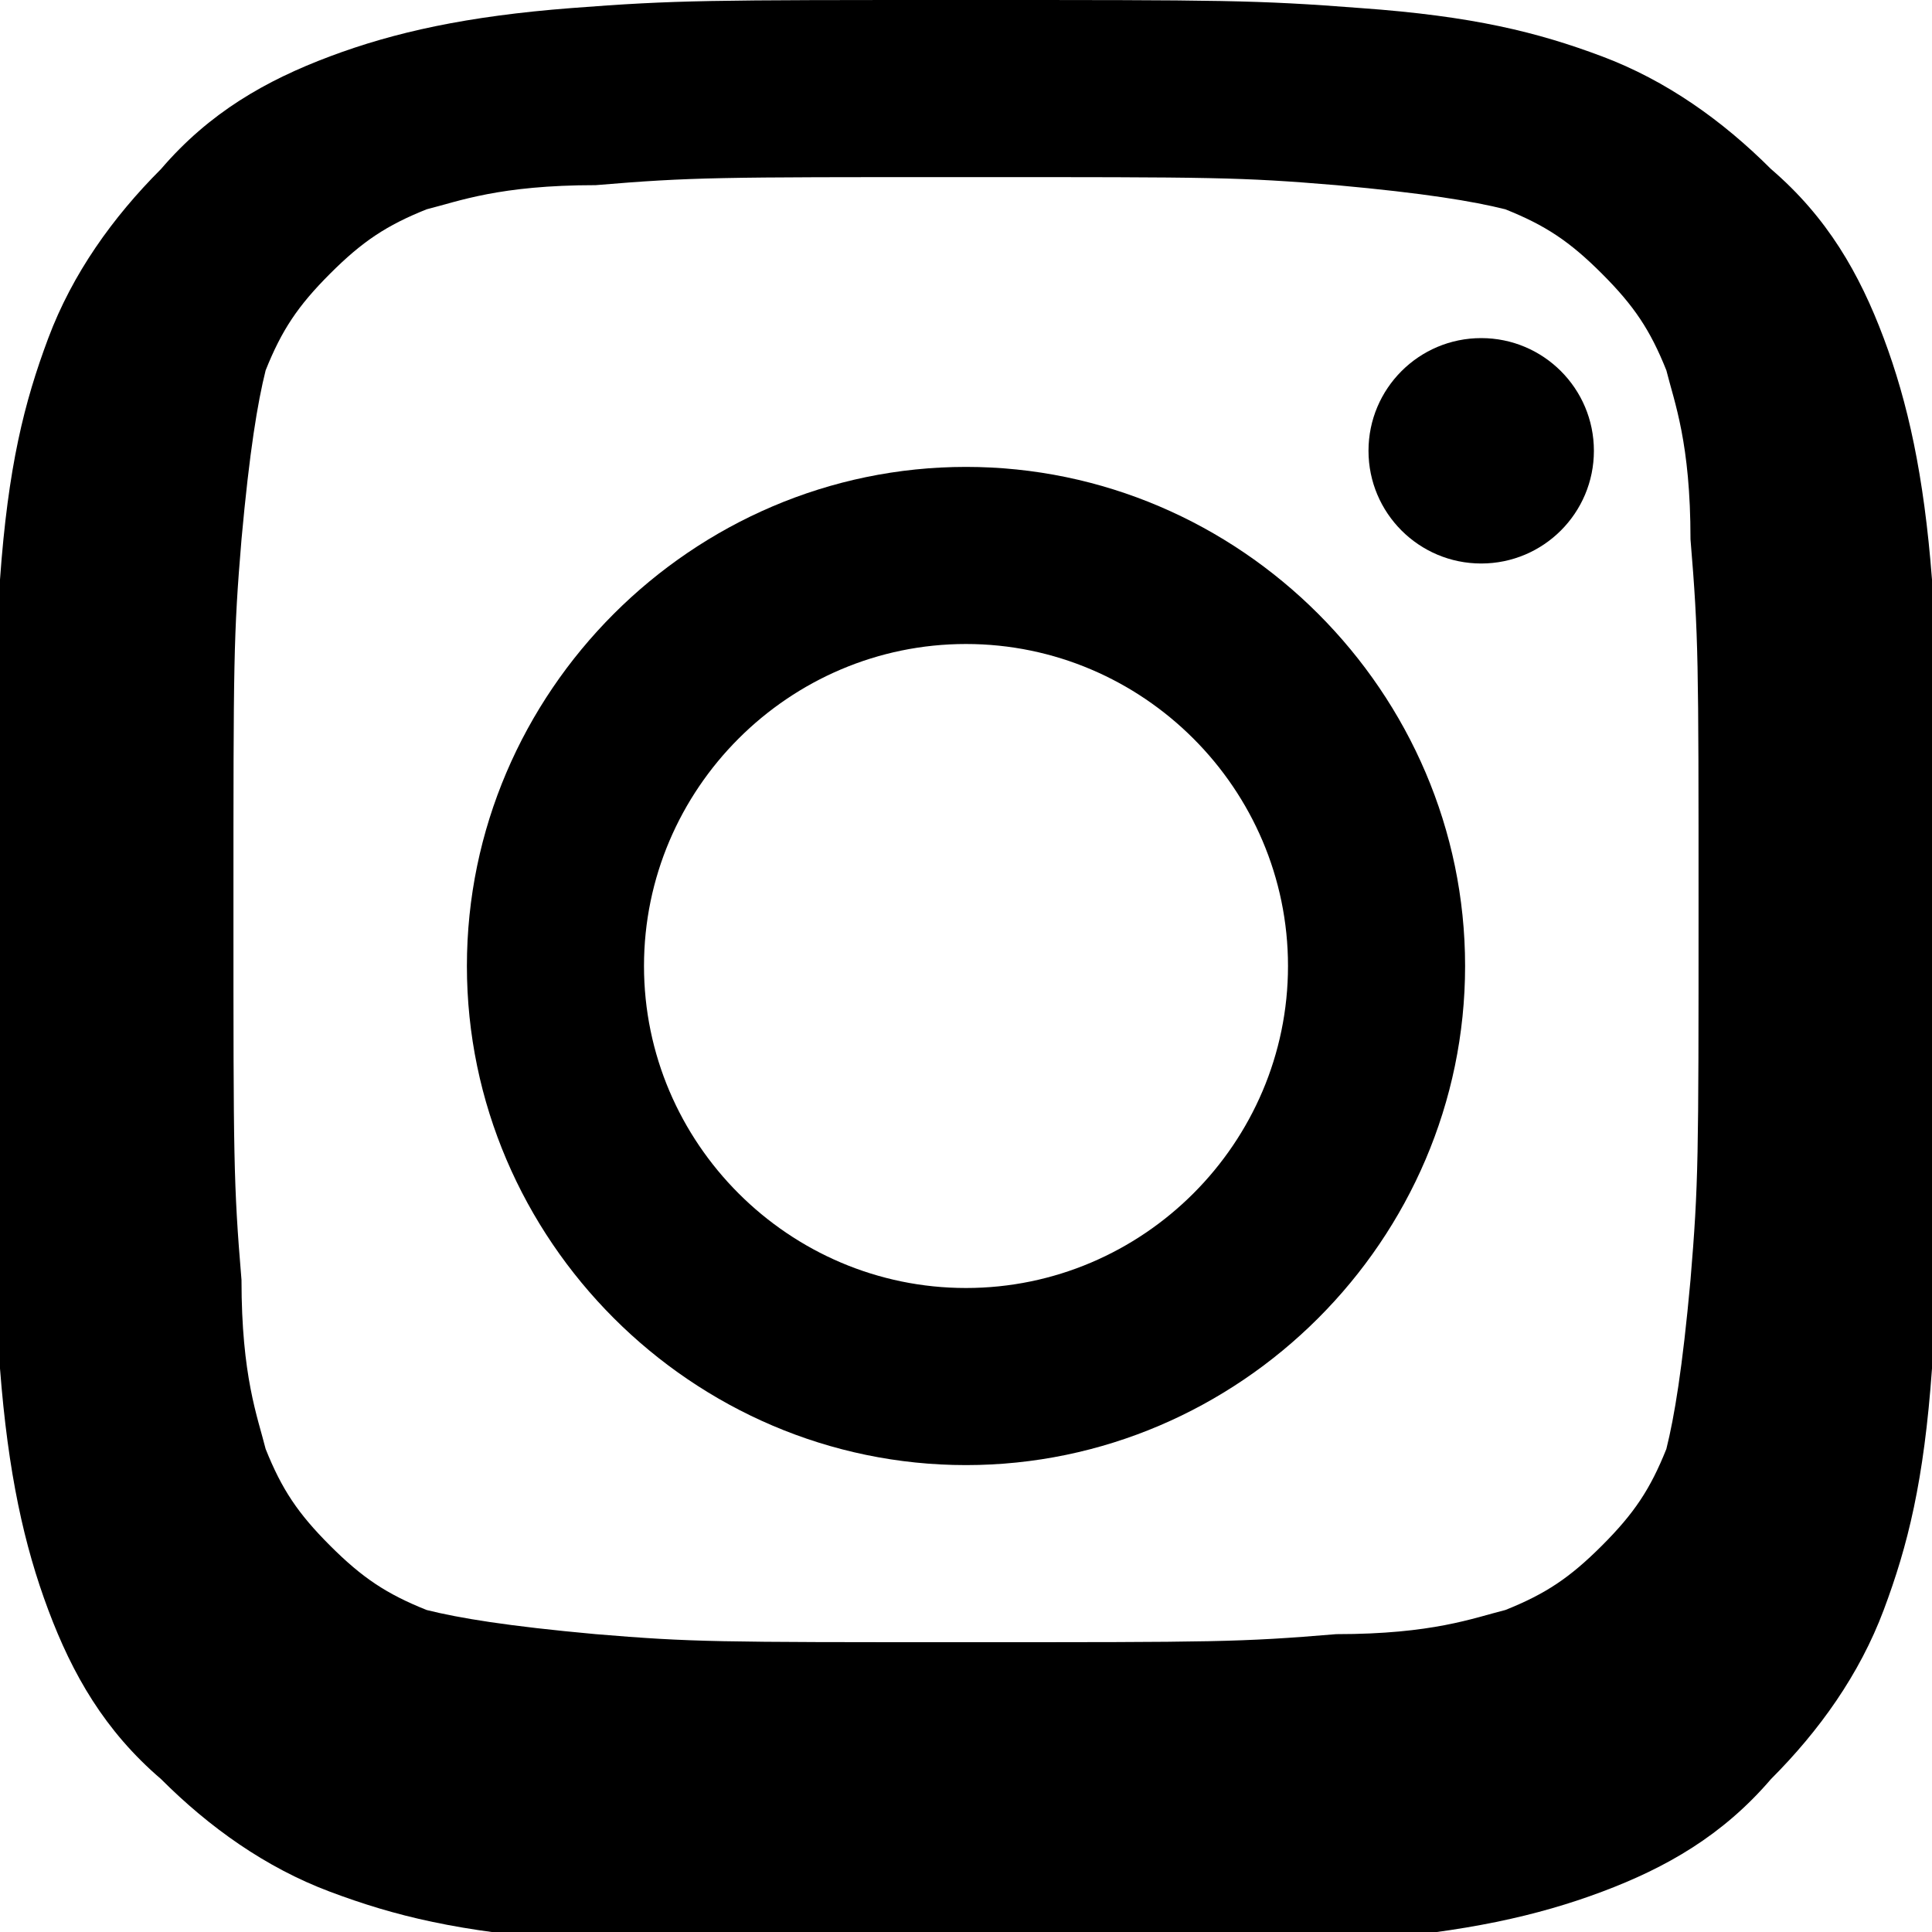 <svg xmlns="http://www.w3.org/2000/svg" width="24" height="24" fill="black" viewBox="0 0 24 24"><path d="M12 2.2c3.1 0 3.4 0 4.6.1 1.1.1 1.7.2 2.1.3.5.2.8.4 1.2.8.4.4.6.7.8 1.2.1.4.3.9.3 2.1.1 1.2.1 1.5.1 4.6s0 3.4-.1 4.6c-.1 1.1-.2 1.7-.3 2.1-.2.5-.4.8-.8 1.2-.4.4-.7.6-1.2.8-.4.1-.9.3-2.1.3-1.2.1-1.5.1-4.6.1s-3.4 0-4.6-.1c-1.1-.1-1.7-.2-2.1-.3-.5-.2-.8-.4-1.2-.8-.4-.4-.6-.7-.8-1.2-.1-.4-.3-.9-.3-2.1-.1-1.2-.1-1.5-.1-4.6s0-3.4.1-4.6c.1-1.1.2-1.7.3-2.1.2-.5.4-.8.8-1.2.4-.4.7-.6 1.2-.8.4-.1.9-.3 2.1-.3 1.2-.1 1.5-.1 4.6-.1m0-2.2c-3.2 0-3.6 0-4.9.1-1.3.1-2.2.3-3 .6-.8.3-1.5.7-2.1 1.4-.6.6-1.1 1.3-1.4 2.1-.3.8-.5 1.6-.6 3-.1 1.3-.1 1.7-.1 4.9s0 3.6.1 4.9c.1 1.3.3 2.2.6 3 .3.8.7 1.5 1.4 2.1.6.6 1.3 1.1 2.1 1.4.8.3 1.6.5 3 .6 1.3.1 1.7.1 4.9.1s3.6 0 4.9-.1c1.3-.1 2.2-.3 3-.6.8-.3 1.5-.7 2.1-1.4.6-.6 1.1-1.3 1.4-2.1.3-.8.5-1.6.6-3 .1-1.3.1-1.7.1-4.9s0-3.6-.1-4.9c-.1-1.3-.3-2.2-.6-3-.3-.8-.7-1.5-1.4-2.1-.6-.6-1.3-1.1-2.1-1.4-.8-.3-1.6-.5-3-.6-1.3-.1-1.7-.1-4.9-.1z"/><path d="M12 5.8c-3.4 0-6.2 2.8-6.2 6.2s2.8 6.2 6.2 6.2 6.2-2.8 6.2-6.2-2.8-6.2-6.2-6.2zm0 10.2c-2.2 0-4-1.8-4-4s1.8-4 4-4 4 1.8 4 4-1.8 4-4 4z"/><circle cx="18.4" cy="5.6" r="1.4"/></svg>
